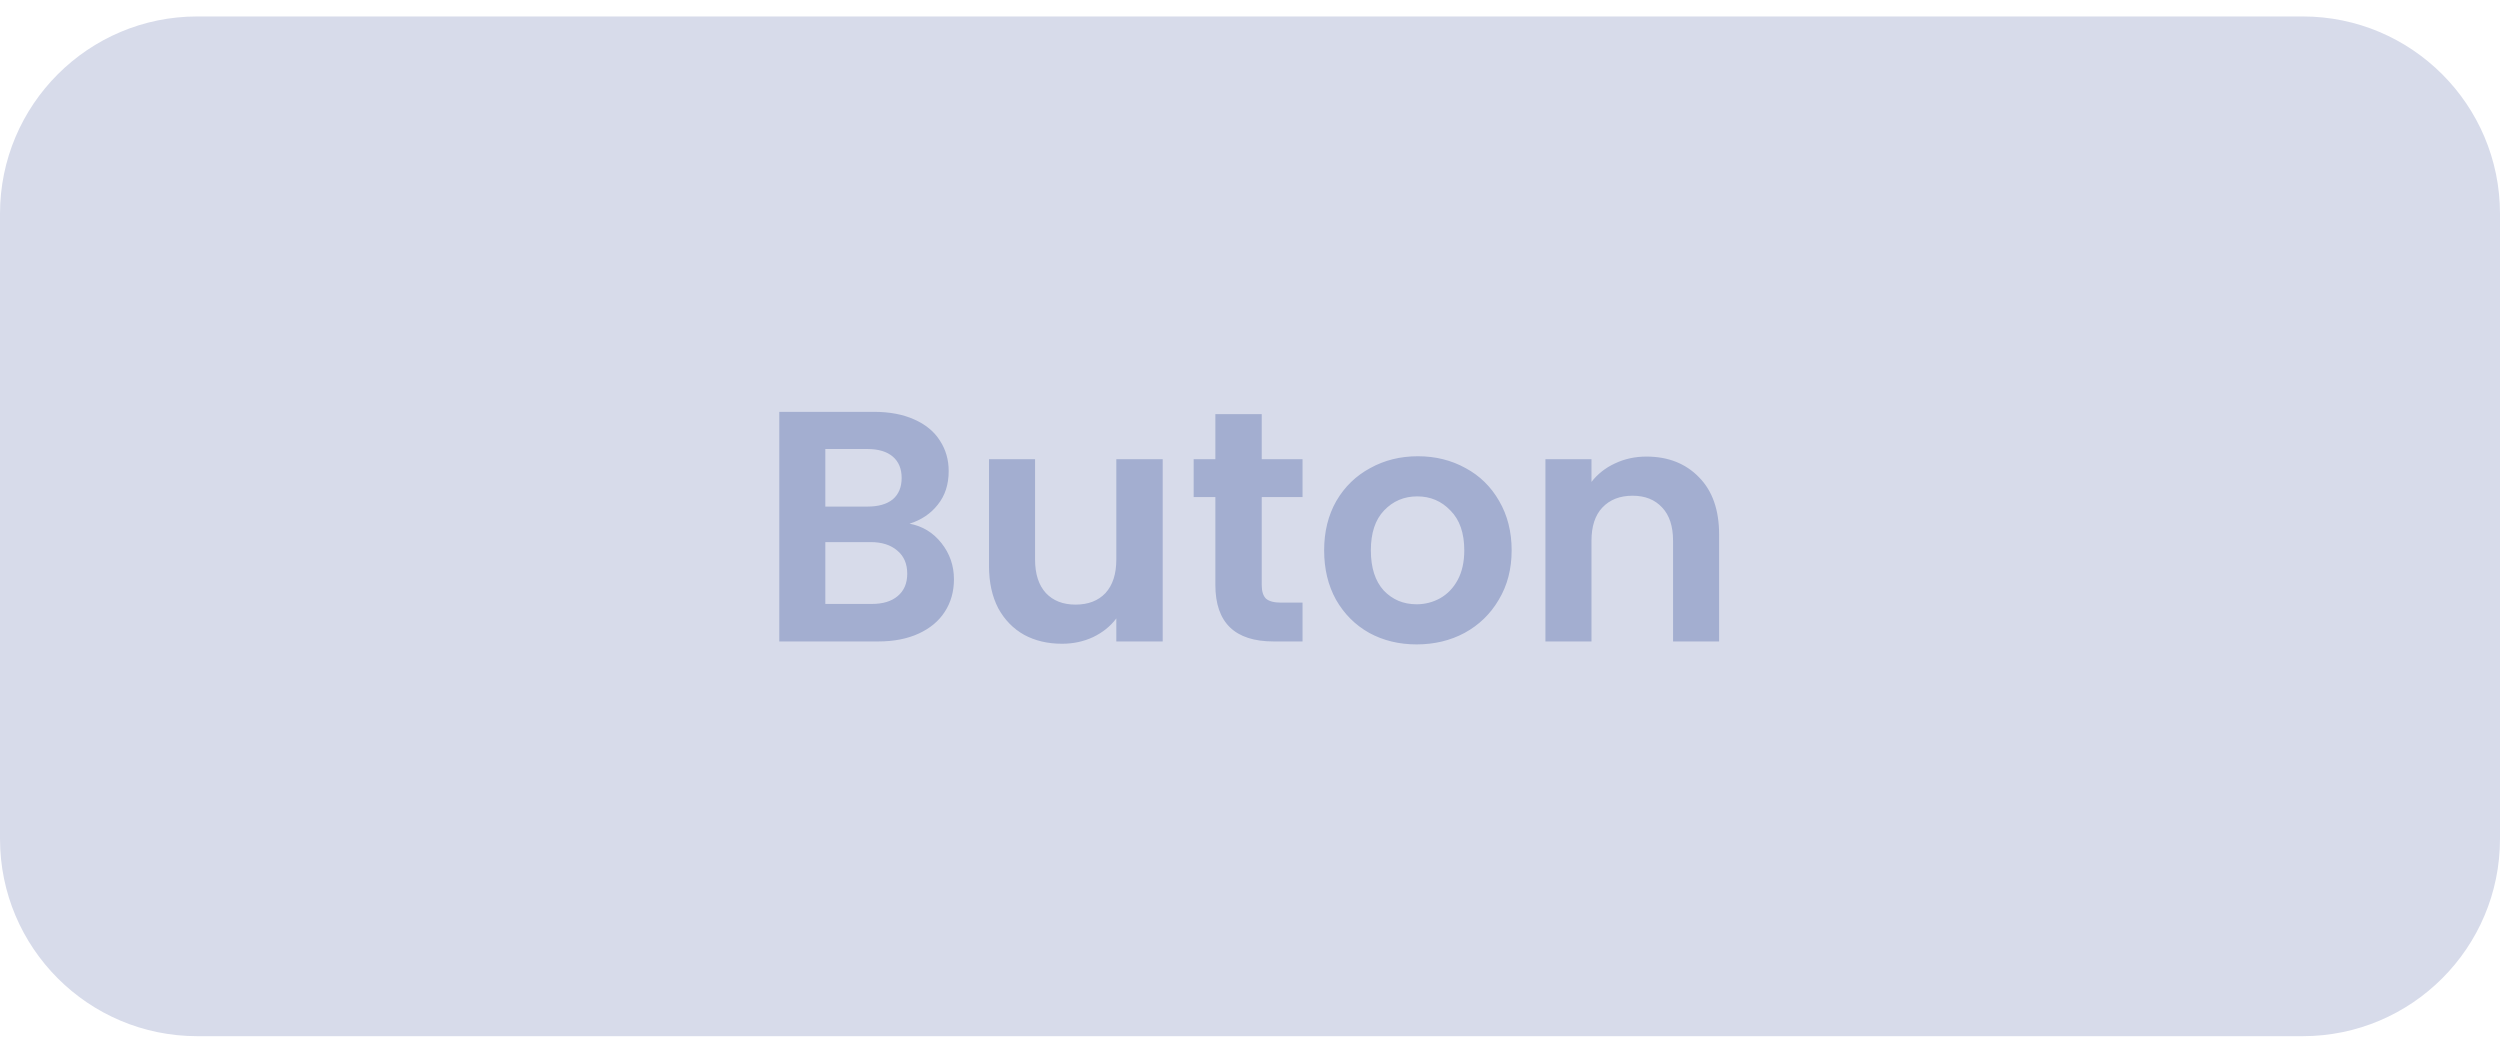<svg width="76" height="32" viewBox="0 0 76 32" fill="none" xmlns="http://www.w3.org/2000/svg">
<path d="M0 6.5C0 3.186 2.686 0.5 6 0.5H70C73.314 0.5 76 3.186 76 6.5V25.5C76 28.814 73.314 31.5 70 31.5H6C2.686 31.5 0 28.814 0 25.5V6.5Z" fill="#D7DBEA"/>
<path d="M27.65 15.92C28.043 15.993 28.367 16.19 28.62 16.51C28.873 16.83 29 17.197 29 17.61C29 17.983 28.907 18.313 28.72 18.6C28.54 18.88 28.277 19.1 27.93 19.26C27.583 19.42 27.173 19.5 26.7 19.5H23.69V12.52H26.57C27.043 12.52 27.45 12.597 27.79 12.75C28.137 12.903 28.397 13.117 28.57 13.39C28.75 13.663 28.84 13.973 28.84 14.32C28.84 14.727 28.73 15.067 28.51 15.34C28.297 15.613 28.01 15.807 27.65 15.92ZM25.09 15.4H26.37C26.703 15.4 26.96 15.327 27.14 15.18C27.32 15.027 27.41 14.81 27.41 14.53C27.41 14.25 27.32 14.033 27.14 13.88C26.96 13.727 26.703 13.65 26.37 13.65H25.09V15.4ZM26.5 18.36C26.84 18.36 27.103 18.28 27.29 18.12C27.483 17.96 27.58 17.733 27.58 17.44C27.58 17.14 27.48 16.907 27.28 16.74C27.08 16.567 26.81 16.48 26.47 16.48H25.09V18.36H26.5ZM35.346 13.96V19.5H33.936V18.8C33.756 19.04 33.519 19.23 33.226 19.37C32.939 19.503 32.626 19.57 32.286 19.57C31.852 19.57 31.469 19.48 31.136 19.3C30.802 19.113 30.539 18.843 30.346 18.49C30.159 18.13 30.066 17.703 30.066 17.21V13.96H31.466V17.01C31.466 17.45 31.576 17.79 31.796 18.03C32.016 18.263 32.316 18.38 32.696 18.38C33.082 18.38 33.386 18.263 33.606 18.03C33.826 17.79 33.936 17.45 33.936 17.01V13.96H35.346ZM38.357 15.11V17.79C38.357 17.977 38.4 18.113 38.487 18.2C38.58 18.28 38.734 18.32 38.947 18.32H39.597V19.5H38.717C37.537 19.5 36.947 18.927 36.947 17.78V15.11H36.287V13.96H36.947V12.59H38.357V13.96H39.597V15.11H38.357ZM43.064 19.59C42.531 19.59 42.051 19.473 41.624 19.24C41.197 19 40.861 18.663 40.614 18.23C40.374 17.797 40.254 17.297 40.254 16.73C40.254 16.163 40.377 15.663 40.624 15.23C40.877 14.797 41.221 14.463 41.654 14.23C42.087 13.99 42.571 13.87 43.104 13.87C43.637 13.87 44.121 13.99 44.554 14.23C44.987 14.463 45.327 14.797 45.574 15.23C45.827 15.663 45.954 16.163 45.954 16.73C45.954 17.297 45.824 17.797 45.564 18.23C45.311 18.663 44.964 19 44.524 19.24C44.091 19.473 43.604 19.59 43.064 19.59ZM43.064 18.37C43.317 18.37 43.554 18.31 43.774 18.19C44.001 18.063 44.181 17.877 44.314 17.63C44.447 17.383 44.514 17.083 44.514 16.73C44.514 16.203 44.374 15.8 44.094 15.52C43.821 15.233 43.484 15.09 43.084 15.09C42.684 15.09 42.347 15.233 42.074 15.52C41.807 15.8 41.674 16.203 41.674 16.73C41.674 17.257 41.804 17.663 42.064 17.95C42.331 18.23 42.664 18.37 43.064 18.37ZM50.051 13.88C50.711 13.88 51.244 14.09 51.651 14.51C52.058 14.923 52.261 15.503 52.261 16.25V19.5H50.861V16.44C50.861 16 50.751 15.663 50.531 15.43C50.311 15.19 50.011 15.07 49.631 15.07C49.244 15.07 48.938 15.19 48.711 15.43C48.491 15.663 48.381 16 48.381 16.44V19.5H46.981V13.96H48.381V14.65C48.568 14.41 48.804 14.223 49.091 14.09C49.384 13.95 49.704 13.88 50.051 13.88Z" fill="#A3AED0"/>
</svg>
